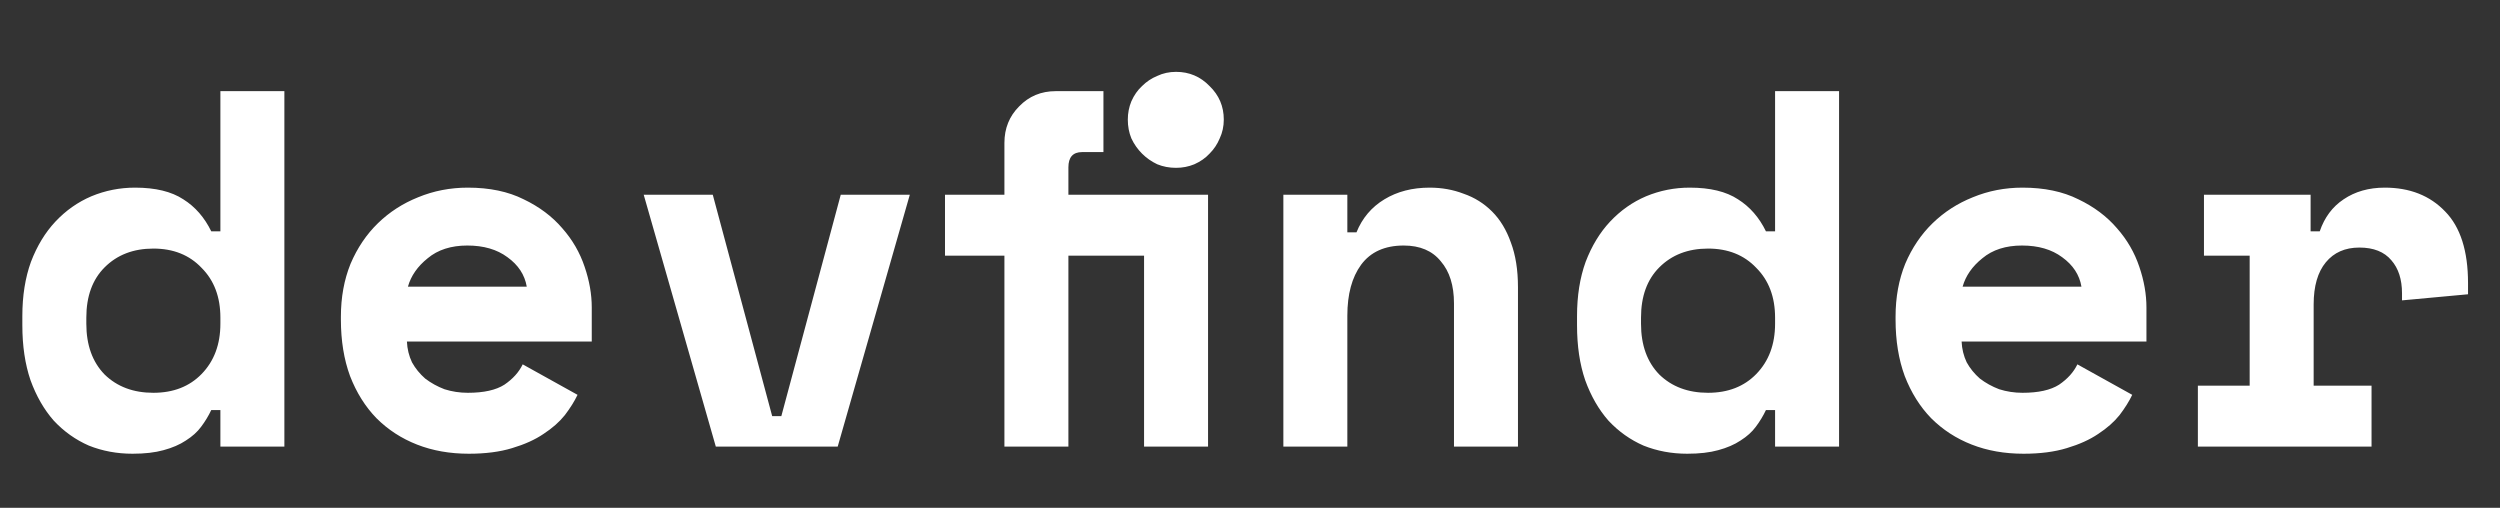 <svg viewBox="0 0 128 26" xmlns="http://www.w3.org/2000/svg" xmlns:xlink="http://www.w3.org/1999/xlink" width="128" height="26" fill="none" customFrame="#000000">
	<rect x="0" y="0" width="128" height="26" fill="#333333" stroke="none"/>
	<rect id="Logo" width="128" height="26" x="0" y="0" fill="rgb(255,255,255)" fill-opacity="0" />
	<path id="devfinder" d="M11.284 20.995L10.816 20.995C10.677 21.29 10.504 21.576 10.296 21.853C10.105 22.113 9.845 22.347 9.516 22.555C9.204 22.763 8.823 22.928 8.372 23.049C7.939 23.17 7.41 23.231 6.786 23.231C5.989 23.231 5.243 23.092 4.55 22.815C3.874 22.52 3.276 22.096 2.756 21.541C2.253 20.969 1.855 20.276 1.56 19.461C1.283 18.646 1.144 17.71 1.144 16.653L1.144 16.185C1.144 15.145 1.291 14.218 1.586 13.403C1.898 12.588 2.314 11.904 2.834 11.349C3.371 10.777 3.987 10.344 4.68 10.049C5.391 9.754 6.136 9.607 6.916 9.607C7.956 9.607 8.779 9.806 9.386 10.205C9.993 10.586 10.469 11.132 10.816 11.843L11.284 11.843L11.284 4.667L14.56 4.667L14.56 22.867L11.284 22.867L11.284 20.995ZM7.852 20.111C8.875 20.111 9.698 19.79 10.322 19.149C10.963 18.49 11.284 17.632 11.284 16.575L11.284 16.263C11.284 15.206 10.963 14.356 10.322 13.715C9.698 13.056 8.875 12.727 7.852 12.727C6.829 12.727 5.997 13.048 5.356 13.689C4.732 14.313 4.42 15.171 4.42 16.263L4.42 16.575C4.42 17.667 4.732 18.534 5.356 19.175C5.997 19.799 6.829 20.111 7.852 20.111ZM20.834 17.485C20.851 17.866 20.938 18.222 21.094 18.551C21.267 18.863 21.493 19.14 21.77 19.383C22.065 19.608 22.394 19.79 22.758 19.929C23.139 20.05 23.538 20.111 23.954 20.111C24.769 20.111 25.393 19.972 25.826 19.695C26.259 19.4 26.571 19.054 26.762 18.655L29.57 20.215C29.414 20.544 29.197 20.891 28.92 21.255C28.643 21.602 28.279 21.922 27.828 22.217C27.395 22.512 26.857 22.754 26.216 22.945C25.592 23.136 24.855 23.231 24.006 23.231C23.035 23.231 22.151 23.075 21.354 22.763C20.557 22.451 19.863 22 19.274 21.411C18.702 20.822 18.251 20.102 17.922 19.253C17.61 18.404 17.454 17.442 17.454 16.367L17.454 16.211C17.454 15.223 17.619 14.322 17.948 13.507C18.295 12.692 18.763 11.999 19.352 11.427C19.941 10.855 20.626 10.413 21.406 10.101C22.203 9.772 23.053 9.607 23.954 9.607C25.063 9.607 26.017 9.806 26.814 10.205C27.611 10.586 28.27 11.08 28.79 11.687C29.31 12.276 29.691 12.935 29.934 13.663C30.177 14.374 30.298 15.067 30.298 15.743L30.298 17.485L20.834 17.485ZM23.928 12.571C23.096 12.571 22.42 12.788 21.9 13.221C21.38 13.637 21.042 14.122 20.886 14.677L26.97 14.677C26.866 14.07 26.537 13.568 25.982 13.169C25.445 12.77 24.76 12.571 23.928 12.571ZM32.958 9.971L36.494 9.971L39.536 21.307L40.004 21.307L43.046 9.971L46.582 9.971L42.89 22.867L36.65 22.867L32.958 9.971ZM57.744 6.123C57.744 5.794 57.804 5.482 57.926 5.187C58.064 4.875 58.246 4.615 58.472 4.407C58.697 4.182 58.957 4.008 59.252 3.887C59.546 3.748 59.867 3.679 60.214 3.679C60.89 3.679 61.462 3.922 61.93 4.407C62.415 4.875 62.658 5.447 62.658 6.123C62.658 6.47 62.588 6.79 62.45 7.085C62.328 7.38 62.155 7.64 61.93 7.865C61.722 8.09 61.462 8.272 61.15 8.411C60.855 8.532 60.543 8.593 60.214 8.593C59.867 8.593 59.546 8.532 59.252 8.411C58.957 8.272 58.697 8.09 58.472 7.865C58.246 7.64 58.064 7.38 57.926 7.085C57.804 6.79 57.744 6.47 57.744 6.123ZM48.384 9.971L51.426 9.971L51.426 7.319C51.426 6.574 51.677 5.95 52.18 5.447C52.682 4.927 53.306 4.667 54.052 4.667L56.496 4.667L56.496 7.787L55.404 7.787C54.936 7.787 54.702 8.047 54.702 8.567L54.702 9.971L61.852 9.971L61.852 22.867L58.576 22.867L58.576 13.091L54.702 13.091L54.702 22.867L51.426 22.867L51.426 13.091L48.384 13.091L48.384 9.971ZM68.984 22.867L65.708 22.867L65.708 9.971L68.984 9.971L68.984 11.895L69.452 11.895C69.746 11.167 70.223 10.604 70.882 10.205C71.54 9.806 72.312 9.607 73.196 9.607C73.82 9.607 74.4 9.711 74.938 9.919C75.492 10.11 75.978 10.413 76.394 10.829C76.81 11.245 77.13 11.774 77.356 12.415C77.598 13.056 77.72 13.819 77.72 14.703L77.72 22.867L74.444 22.867L74.444 15.535C74.444 14.616 74.218 13.897 73.768 13.377C73.334 12.84 72.702 12.571 71.87 12.571C70.899 12.571 70.171 12.9 69.686 13.559C69.218 14.2 68.984 15.067 68.984 16.159L68.984 22.867ZM90.884 20.995L90.416 20.995C90.277 21.29 90.104 21.576 89.896 21.853C89.705 22.113 89.445 22.347 89.116 22.555C88.804 22.763 88.422 22.928 87.972 23.049C87.538 23.17 87.01 23.231 86.386 23.231C85.588 23.231 84.843 23.092 84.15 22.815C83.474 22.52 82.876 22.096 82.356 21.541C81.853 20.969 81.454 20.276 81.16 19.461C80.882 18.646 80.744 17.71 80.744 16.653L80.744 16.185C80.744 15.145 80.891 14.218 81.186 13.403C81.498 12.588 81.914 11.904 82.434 11.349C82.971 10.777 83.586 10.344 84.28 10.049C84.99 9.754 85.736 9.607 86.516 9.607C87.556 9.607 88.379 9.806 88.986 10.205C89.592 10.586 90.069 11.132 90.416 11.843L90.884 11.843L90.884 4.667L94.16 4.667L94.16 22.867L90.884 22.867L90.884 20.995ZM87.452 20.111C88.474 20.111 89.298 19.79 89.922 19.149C90.563 18.49 90.884 17.632 90.884 16.575L90.884 16.263C90.884 15.206 90.563 14.356 89.922 13.715C89.298 13.056 88.474 12.727 87.452 12.727C86.429 12.727 85.597 13.048 84.956 13.689C84.332 14.313 84.02 15.171 84.02 16.263L84.02 16.575C84.02 17.667 84.332 18.534 84.956 19.175C85.597 19.799 86.429 20.111 87.452 20.111ZM100.434 17.485C100.451 17.866 100.538 18.222 100.694 18.551C100.867 18.863 101.092 19.14 101.37 19.383C101.664 19.608 101.994 19.79 102.358 19.929C102.739 20.05 103.138 20.111 103.554 20.111C104.368 20.111 104.992 19.972 105.426 19.695C105.859 19.4 106.171 19.054 106.362 18.655L109.17 20.215C109.014 20.544 108.797 20.891 108.52 21.255C108.242 21.602 107.878 21.922 107.428 22.217C106.994 22.512 106.457 22.754 105.816 22.945C105.192 23.136 104.455 23.231 103.606 23.231C102.635 23.231 101.751 23.075 100.954 22.763C100.156 22.451 99.463 22 98.874 21.411C98.302 20.822 97.851 20.102 97.522 19.253C97.21 18.404 97.053 17.442 97.053 16.367L97.053 16.211C97.053 15.223 97.218 14.322 97.547 13.507C97.894 12.692 98.362 11.999 98.951 11.427C99.541 10.855 100.226 10.413 101.006 10.101C101.803 9.772 102.652 9.607 103.554 9.607C104.663 9.607 105.616 9.806 106.414 10.205C107.211 10.586 107.87 11.08 108.39 11.687C108.91 12.276 109.291 12.935 109.534 13.663C109.776 14.374 109.898 15.067 109.898 15.743L109.898 17.485L100.434 17.485ZM103.528 12.571C102.696 12.571 102.02 12.788 101.5 13.221C100.98 13.637 100.642 14.122 100.486 14.677L106.57 14.677C106.466 14.07 106.136 13.568 105.582 13.169C105.044 12.77 104.36 12.571 103.528 12.571ZM112.843 9.971L118.303 9.971L118.303 11.843L118.771 11.843C119.014 11.132 119.421 10.586 119.993 10.205C120.583 9.806 121.285 9.607 122.099 9.607C123.382 9.607 124.413 10.014 125.193 10.829C125.973 11.626 126.363 12.848 126.363 14.495L126.363 15.067L122.983 15.379L122.983 15.015C122.983 14.304 122.801 13.741 122.437 13.325C122.073 12.892 121.527 12.675 120.799 12.675C120.071 12.675 119.499 12.926 119.083 13.429C118.667 13.932 118.459 14.651 118.459 15.587L118.459 19.747L121.423 19.747L121.423 22.867L112.531 22.867L112.531 19.747L115.183 19.747L115.183 13.091L112.843 13.091L112.843 9.971Z" fill="rgb(255,255,255)" fill-rule="nonzero" />
</svg>
